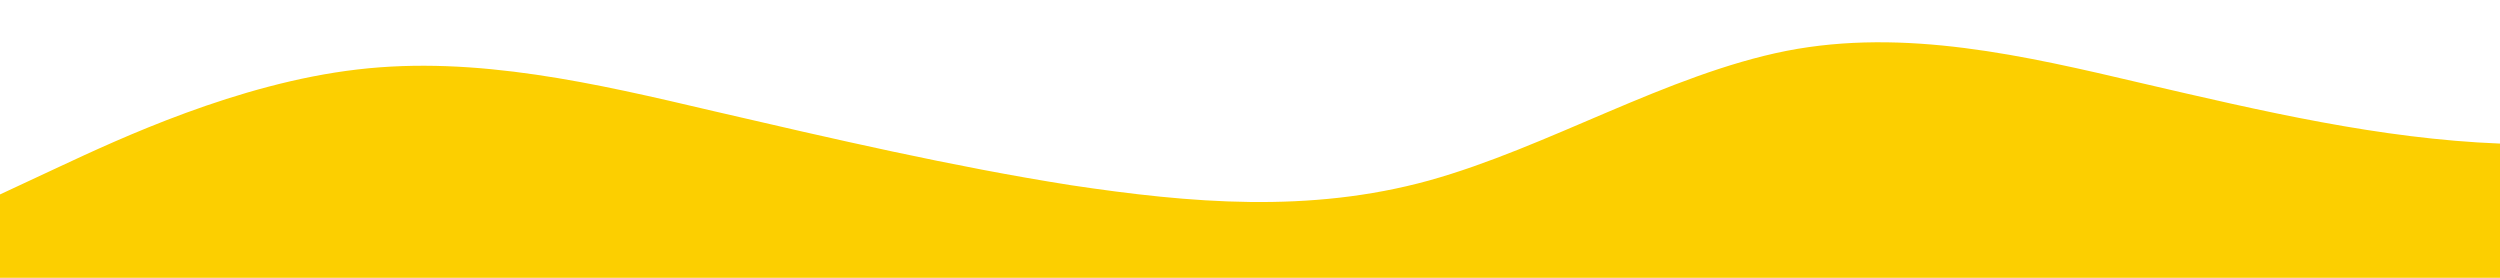 <?xml version="1.0" standalone="no"?>
<svg xmlns:xlink="http://www.w3.org/1999/xlink" id="wave" style="transform:rotate(0deg); transition: 0.3s" viewBox="0 0 1440 160" version="1.1" xmlns="http://www.w3.org/2000/svg"><defs><linearGradient id="sw-gradient-0" x1="0" x2="0" y1="1" y2="0"><stop stop-color="rgba(252, 207, 0, 1)" offset="0%"/><stop stop-color="rgba(252, 207, 0, 1)" offset="100%"/></linearGradient></defs><path style="transform:translate(0, 0px); opacity:1" fill="url(#sw-gradient-0)" d="M0,112L34.3,96C68.6,80,137,48,206,40C274.3,32,343,48,411,64C480,80,549,96,617,106.7C685.7,117,754,123,823,104C891.4,85,960,43,1029,29.3C1097.1,16,1166,32,1234,48C1302.9,64,1371,80,1440,82.7C1508.6,85,1577,75,1646,64C1714.3,53,1783,43,1851,53.3C1920,64,1989,96,2057,104C2125.7,112,2194,96,2263,98.7C2331.4,101,2400,123,2469,128C2537.1,133,2606,123,2674,120C2742.9,117,2811,123,2880,117.3C2948.6,112,3017,96,3086,80C3154.3,64,3223,48,3291,58.7C3360,69,3429,107,3497,122.7C3565.7,139,3634,133,3703,133.3C3771.4,133,3840,139,3909,141.3C3977.1,144,4046,144,4114,122.7C4182.9,101,4251,59,4320,37.3C4388.6,16,4457,16,4526,29.3C4594.3,43,4663,69,4731,77.3C4800,85,4869,75,4903,69.3L4937.1,64L4937.1,160L4902.9,160C4868.6,160,4800,160,4731,160C4662.9,160,4594,160,4526,160C4457.1,160,4389,160,4320,160C4251.4,160,4183,160,4114,160C4045.7,160,3977,160,3909,160C3840,160,3771,160,3703,160C3634.3,160,3566,160,3497,160C3428.6,160,3360,160,3291,160C3222.9,160,3154,160,3086,160C3017.1,160,2949,160,2880,160C2811.4,160,2743,160,2674,160C2605.7,160,2537,160,2469,160C2400,160,2331,160,2263,160C2194.3,160,2126,160,2057,160C1988.6,160,1920,160,1851,160C1782.9,160,1714,160,1646,160C1577.1,160,1509,160,1440,160C1371.4,160,1303,160,1234,160C1165.7,160,1097,160,1029,160C960,160,891,160,823,160C754.3,160,686,160,617,160C548.6,160,480,160,411,160C342.9,160,274,160,206,160C137.1,160,69,160,34,160L0,160Z"/></svg>